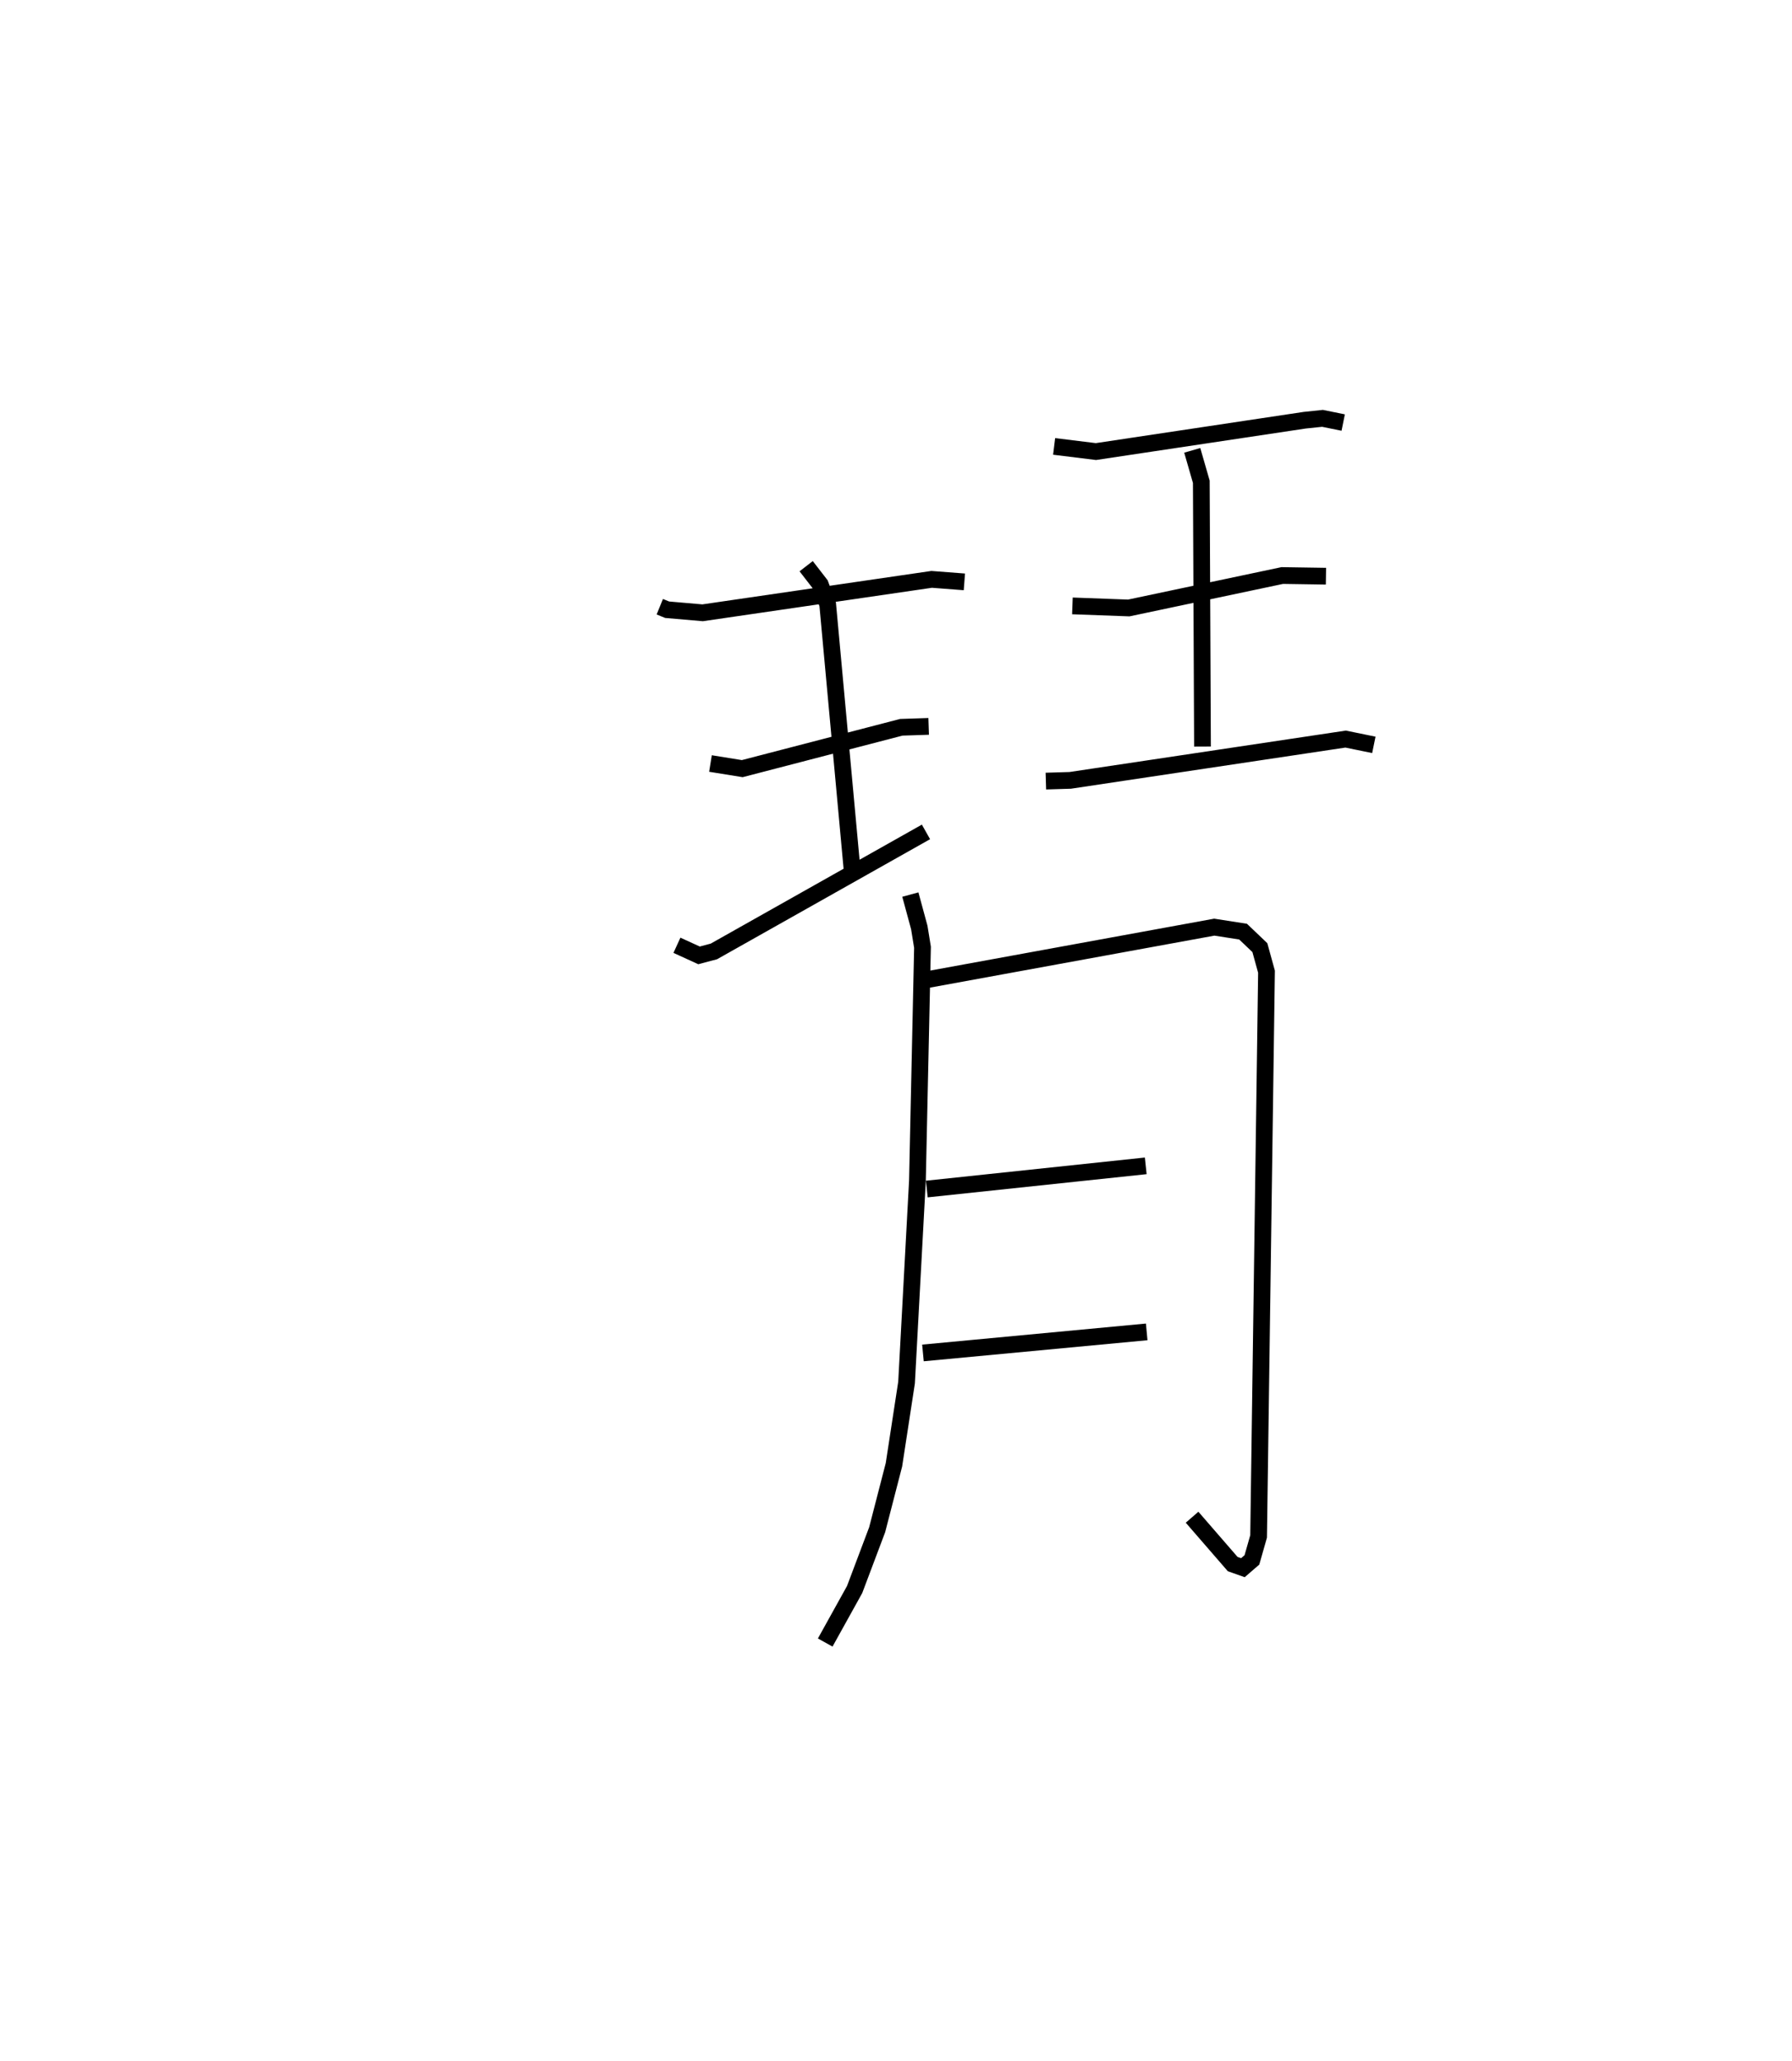<?xml version="1.0" encoding="utf-8" ?>
<svg baseProfile="full" height="123.157" version="1.1" width="107.138" xmlns="http://www.w3.org/2000/svg" xmlns:ev="http://www.w3.org/2001/xml-events" xmlns:xlink="http://www.w3.org/1999/xlink"><defs /><rect fill="white" height="123.157" width="107.138" x="0" y="0" /><path d="M25,32.102 m0.0,0.0 m14.447,4.156 l0.439,0.179 2.122,0.184 l13.693,-1.998 1.956,0.15 m-15.18,10.855 l1.9,0.306 9.508,-2.471 l1.637,-0.054 m-15.05,13.081 l1.321,0.604 0.888,-0.236 l12.68,-7.143 m-7.163,-15.879 l0.843,1.089 0.444,1.193 l1.48,16.098 m12.058,-25.538 l2.499,0.308 12.485,-1.874 l1.061,-0.111 1.238,0.251 m-16.19,10.957 l3.369,0.124 9.177,-1.939 l2.613,0.04 m-16.746,12.245 l1.456,-0.044 16.466,-2.467 l1.687,0.346 m-10.857,-17.601 l0.541,1.878 0.071,15.824 m-17.466,8.845 l0.535,1.97 0.191,1.179 l-0.303,13.96 -0.65,12.054 l-0.754,4.914 -1.003,3.879 l-1.348,3.575 -1.758,3.167 m5.979,-39.593 l17.283,-3.158 1.721,0.268 l1.003,0.956 0.397,1.439 l-0.472,33.746 -0.4,1.404 l-0.538,0.466 -0.611,-0.216 l-2.429,-2.801 m-15.859,-19.612 l13.089,-1.386 m-13.32,11.181 l13.377,-1.258 " fill="none" stroke="black" stroke-width="1" /></svg>